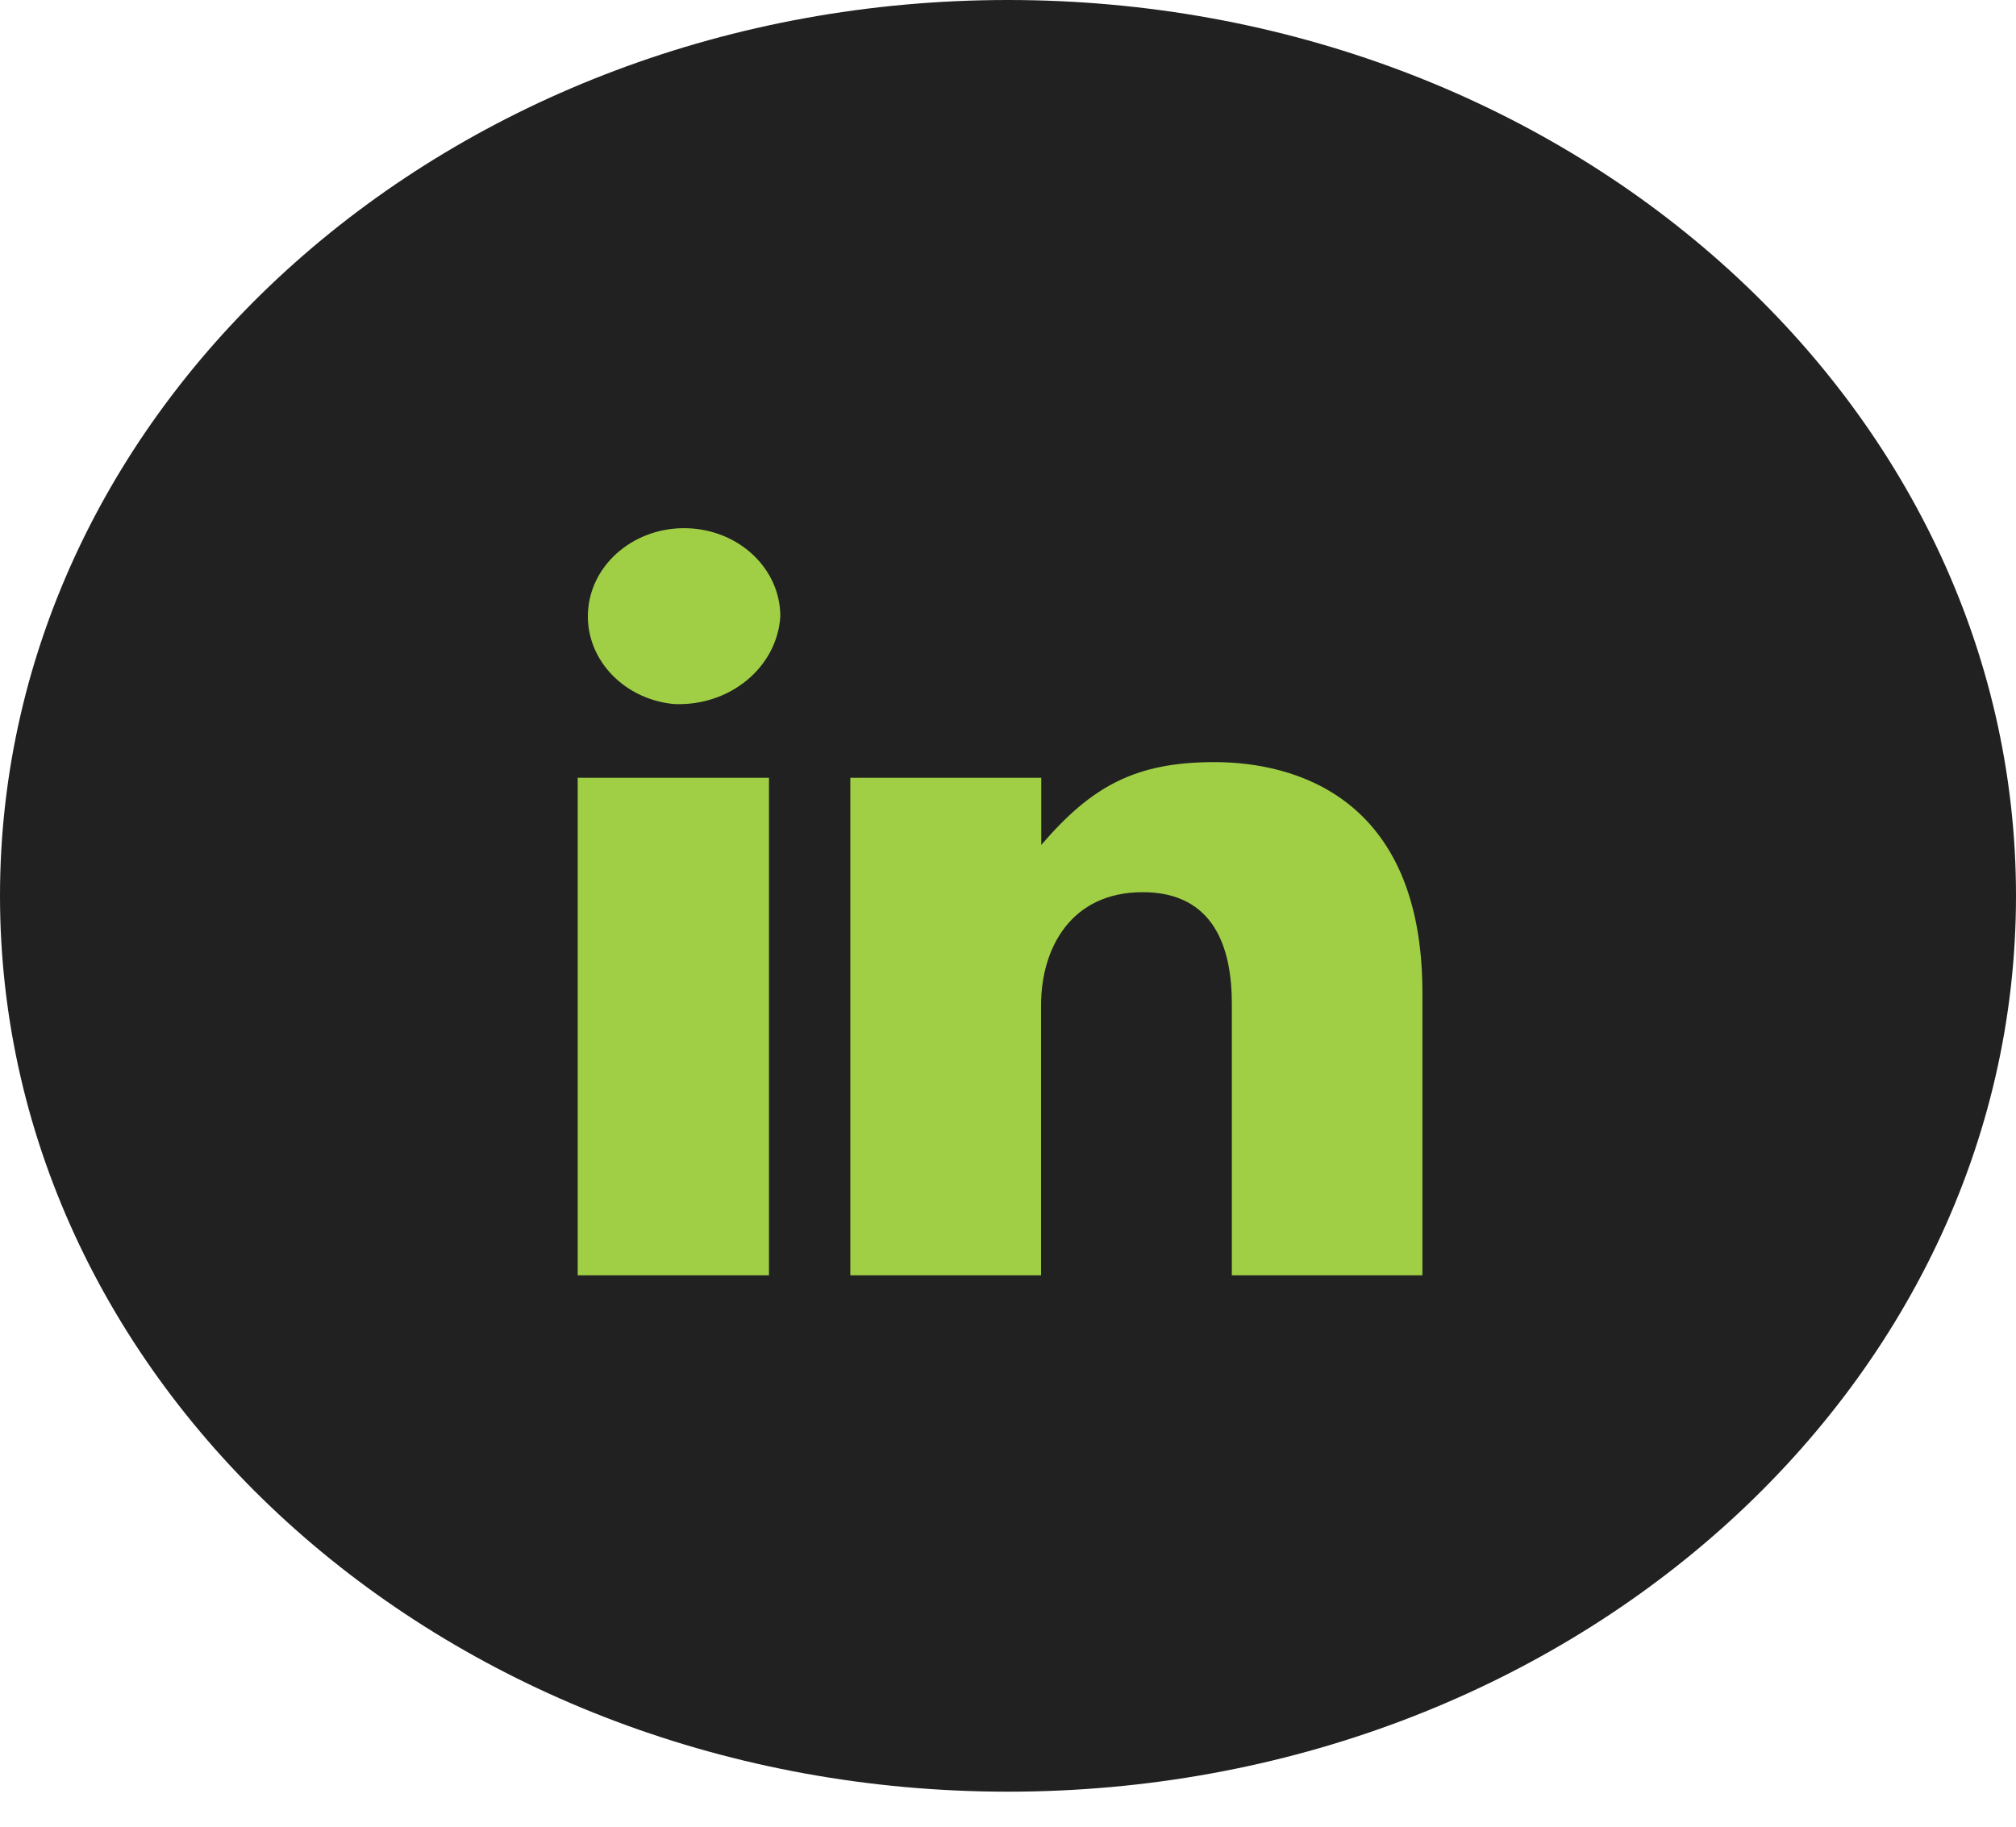 <svg width="32" height="29" viewBox="0 0 32 29" fill="none" xmlns="http://www.w3.org/2000/svg">
<path fill-rule="evenodd" clip-rule="evenodd" d="M16 28.444C24.837 28.444 32 22.077 32 14.222C32 6.368 24.837 0 16 0C7.163 0 0 6.368 0 14.222C0 22.077 7.163 28.444 16 28.444Z" fill="#212121"/>
<path fill-rule="evenodd" clip-rule="evenodd" d="M10.693 11.177C9.876 11.096 9.276 10.436 9.335 9.684C9.394 8.933 10.092 8.359 10.913 8.386C11.735 8.413 12.386 9.031 12.386 9.785C12.336 10.597 11.579 11.219 10.693 11.177ZM19.553 20.246V15.934C19.553 15.051 19.274 14.164 18.137 14.164C17.001 14.164 16.525 15.051 16.525 15.957V20.246H13.497V12.348H16.528V13.414C17.326 12.484 18.019 12.099 19.276 12.099C20.532 12.099 22.578 12.64 22.578 15.759V20.246H19.555H19.553ZM9.17 20.246H12.206H12.206V12.348H9.17V20.246Z" fill="#A0CF46"/>
</svg>
